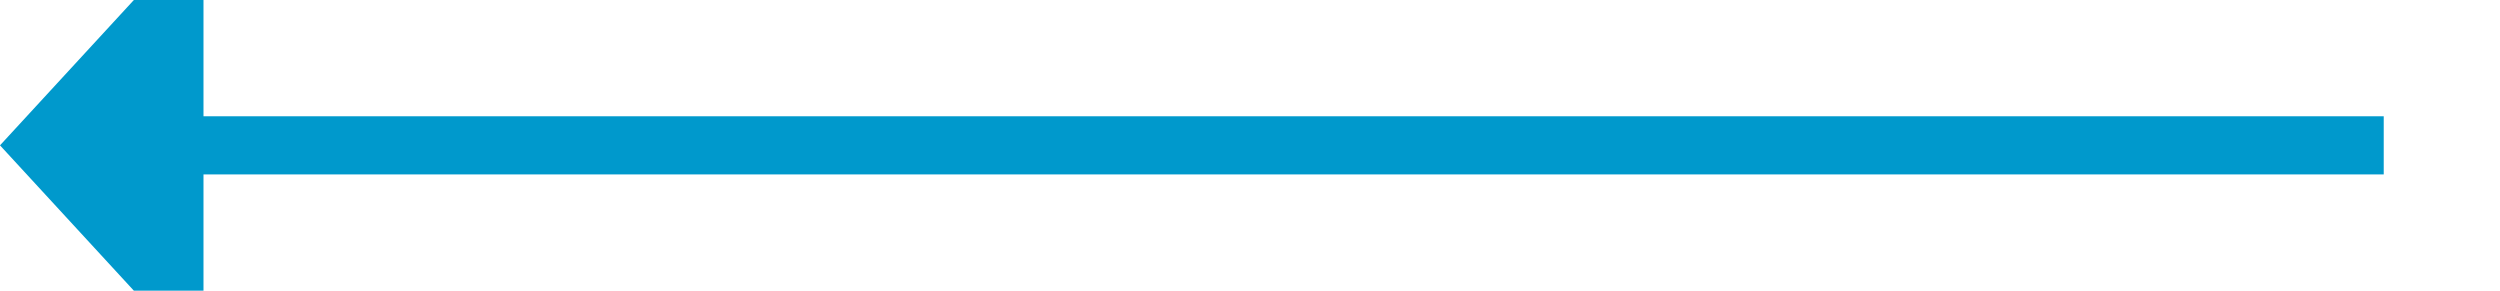 ﻿<?xml version="1.0" encoding="utf-8"?>
<svg version="1.1" xmlns:xlink="http://www.w3.org/1999/xlink" width="86px" height="10px" preserveAspectRatio="xMinYMid meet" viewBox="1300 402  86 8" xmlns="http://www.w3.org/2000/svg">
  <path d="M 1382 406  L 1306 406  " stroke-width="2" stroke="#0099cc" fill="none" />
  <path d="M 1307 398.4  L 1300 406  L 1307 413.6  L 1307 398.4  Z " fill-rule="nonzero" fill="#0099cc" stroke="none" />
</svg>
